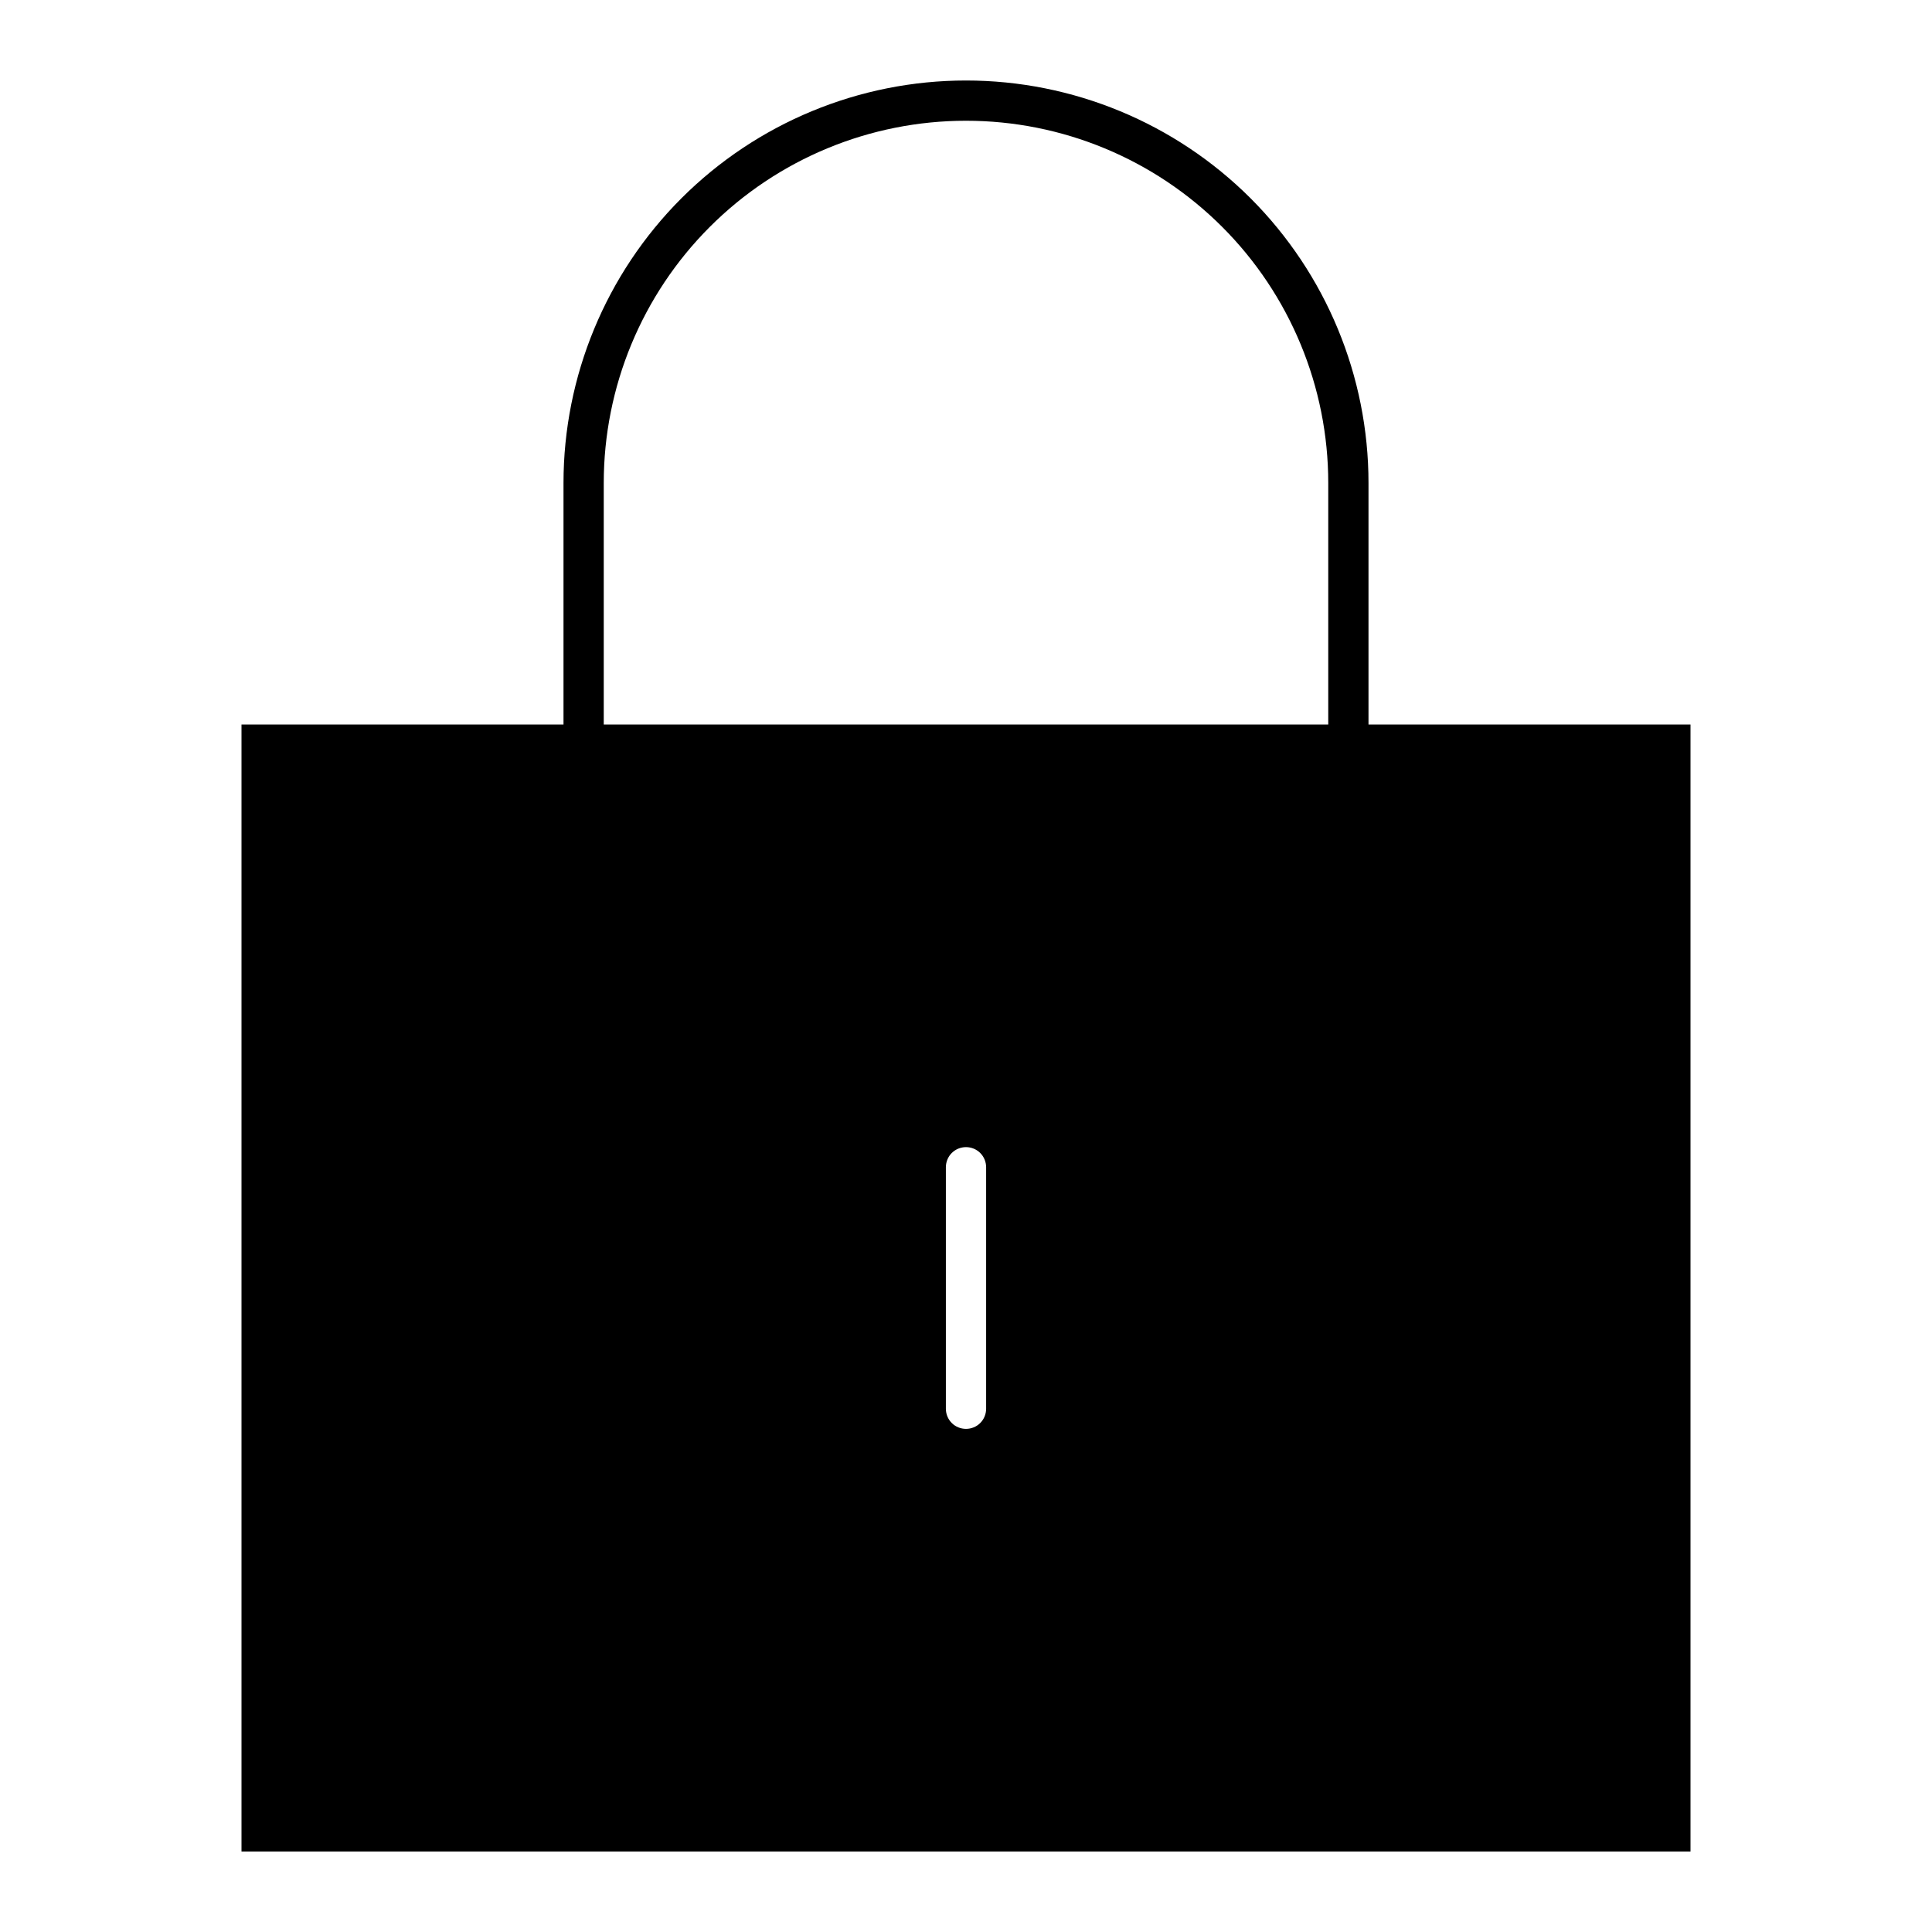 <svg width="24" height="24" viewBox="0 0 24 24" fill="none" xmlns="http://www.w3.org/2000/svg">
<path d="M17 9V6C17 4.674 16.473 3.402 15.536 2.464C14.598 1.527 13.326 1 12 1C10.674 1 9.402 1.527 8.464 2.464C7.527 3.402 7 4.674 7 6V9H3V23H21V9H17ZM12.25 17.5C12.25 17.566 12.224 17.63 12.177 17.677C12.13 17.724 12.066 17.75 12 17.75C11.934 17.75 11.87 17.724 11.823 17.677C11.776 17.63 11.75 17.566 11.75 17.5V14.5C11.75 14.434 11.776 14.37 11.823 14.323C11.87 14.276 11.934 14.25 12 14.25C12.066 14.25 12.13 14.276 12.177 14.323C12.224 14.37 12.25 14.434 12.25 14.5V17.5ZM16.5 9H7.5V6C7.5 4.807 7.974 3.662 8.818 2.818C9.662 1.974 10.806 1.5 12 1.5C13.194 1.5 14.338 1.974 15.182 2.818C16.026 3.662 16.5 4.807 16.5 6V9Z" fill="black"/>
</svg>
